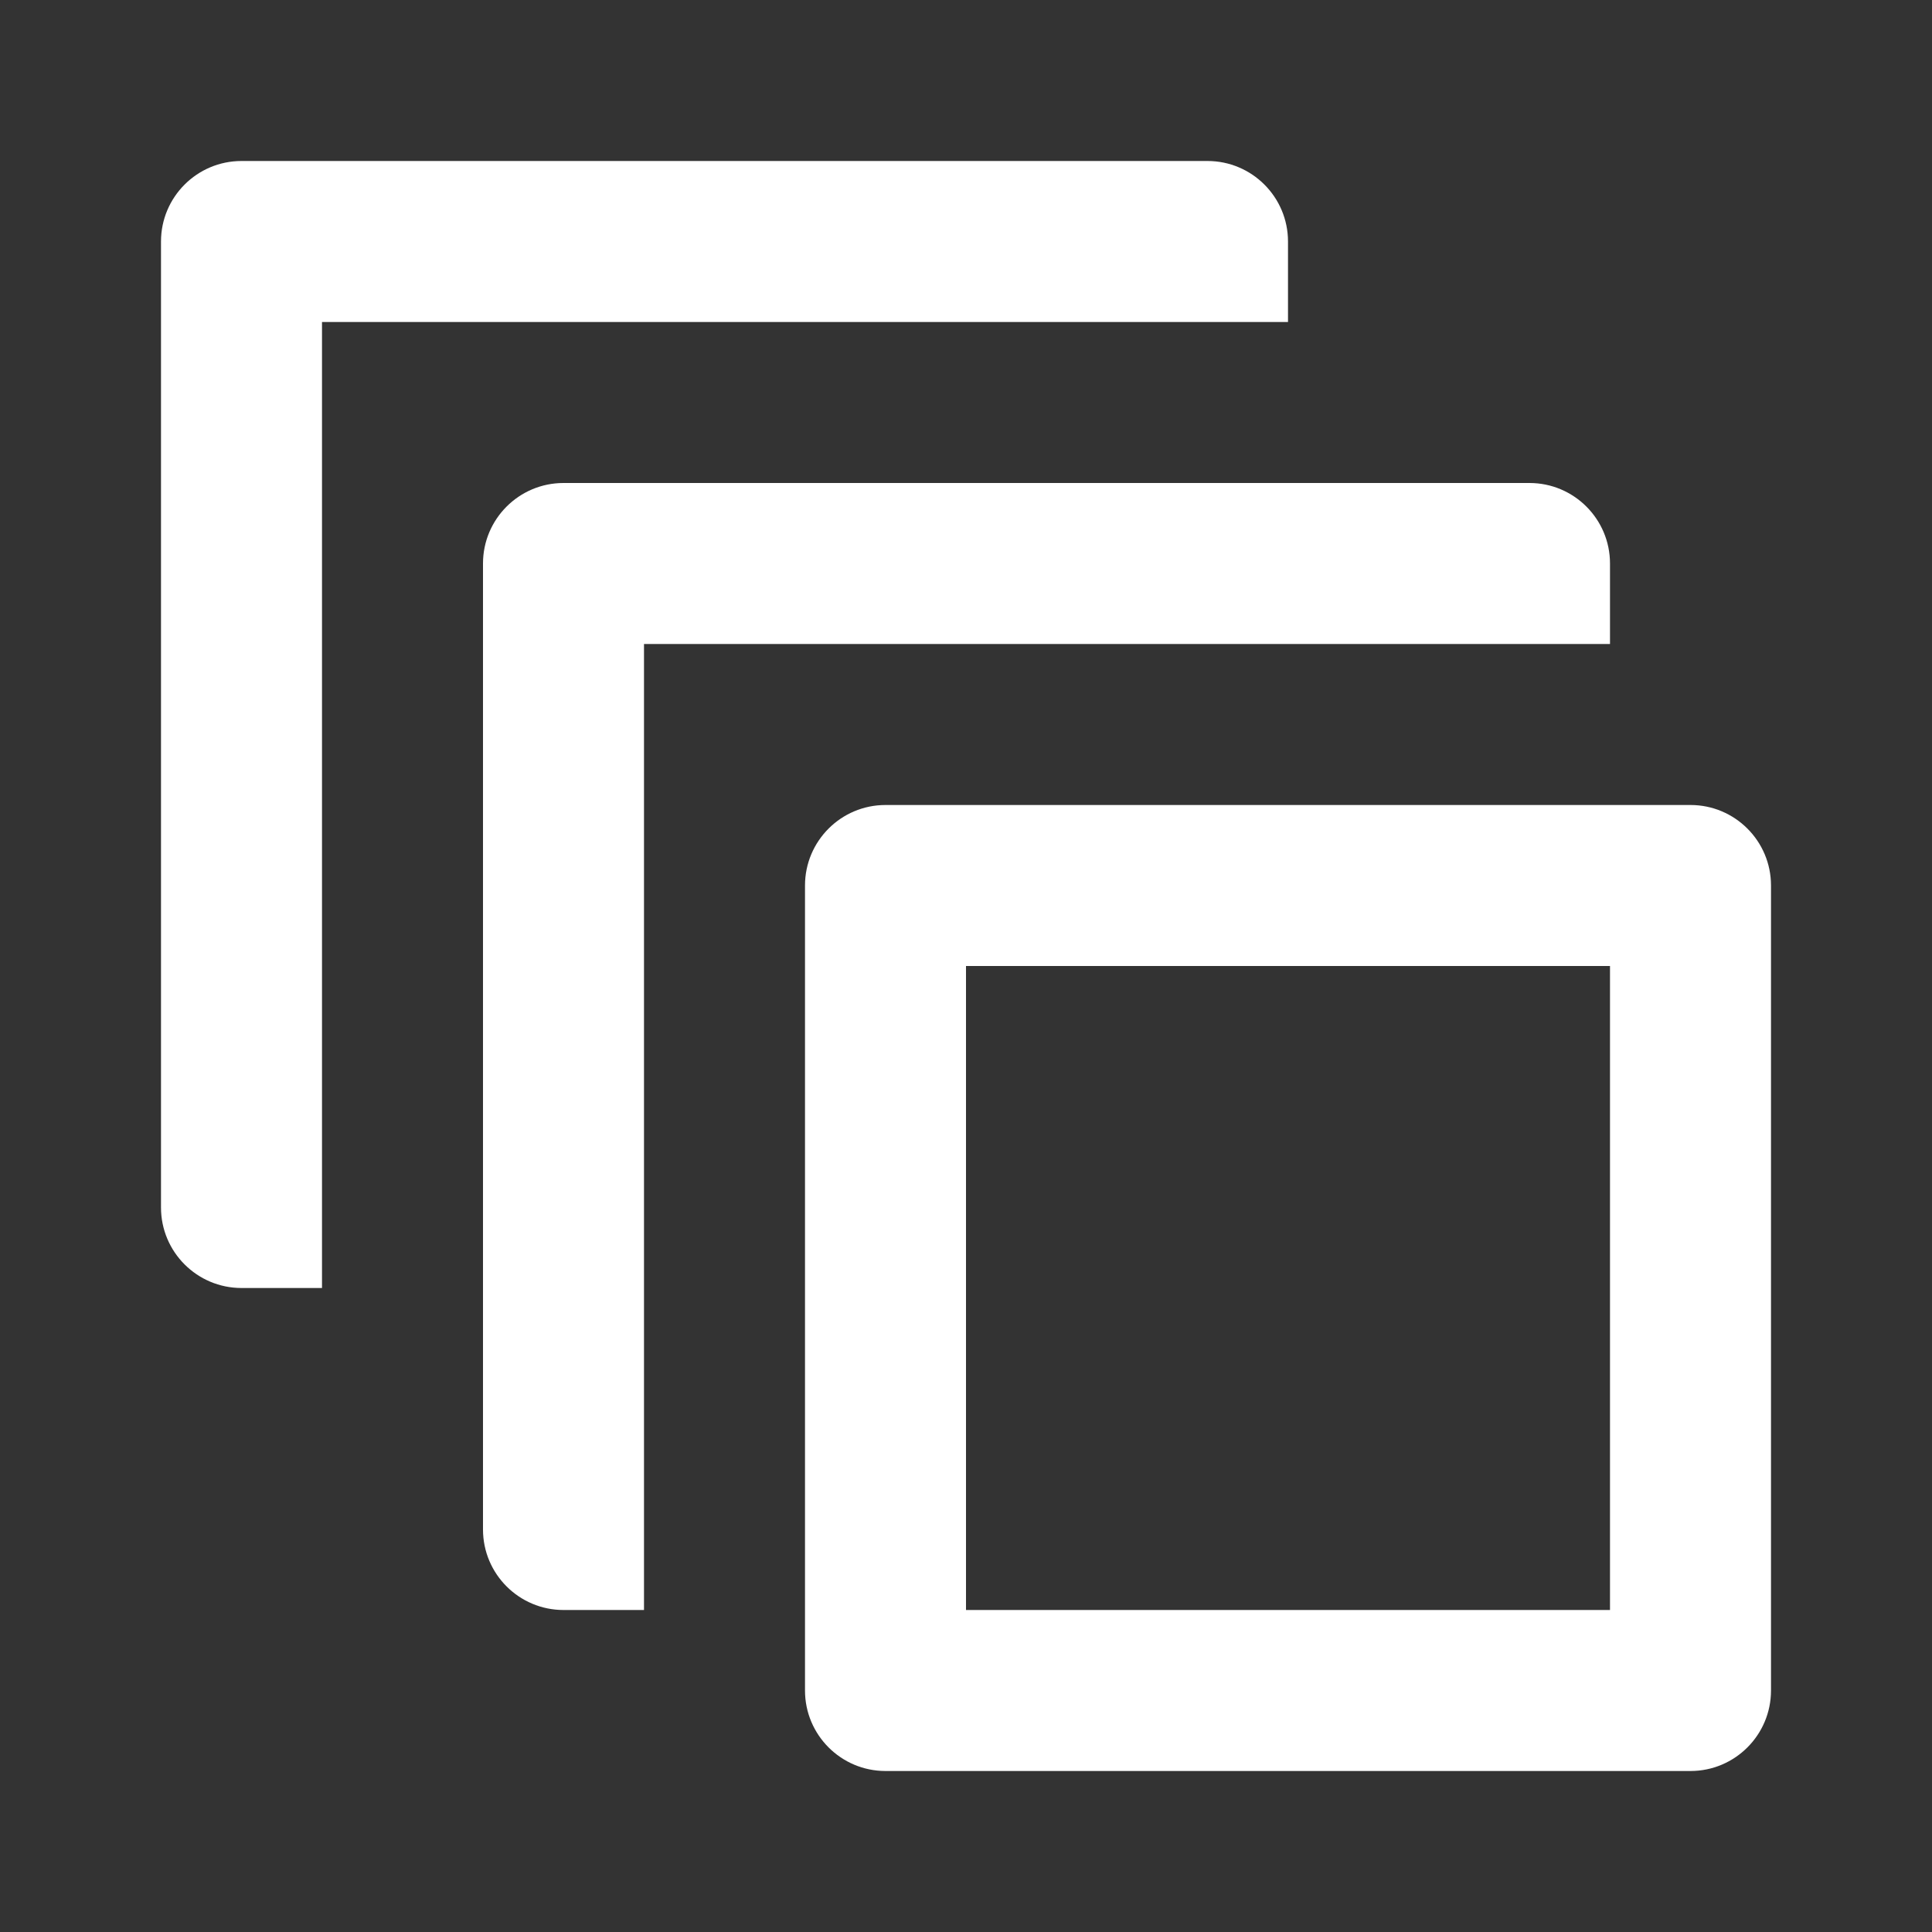 <svg width="24" height="24" viewBox="0 0 24 24" fill="none" xmlns="http://www.w3.org/2000/svg">
<rect x="0" y="0" width="24" height="24" fill="#333333" stroke="none"/>
<path fill-rule="evenodd" clip-rule="evenodd" d="M20 12V20H12V12H20ZM21 10C21.552 10 22 10.448 22 11V21C22 21.552 21.552 22 21 22H11C10.448 22 10 21.552 10 21V11C10 10.448 10.448 10 11 10H21Z" fill="white"/>
<path d="M8 8V20H7C6.448 20 6 19.552 6 19V7C6 6.448 6.448 6 7 6H19C19.552 6 20 6.448 20 7V8H8Z" fill="white"/>
<path d="M4 4V16H3C2.448 16 2 15.552 2 15V3C2 2.448 2.448 2 3 2H15C15.552 2 16 2.448 16 3V4H4Z" fill="white"/>
</svg>
